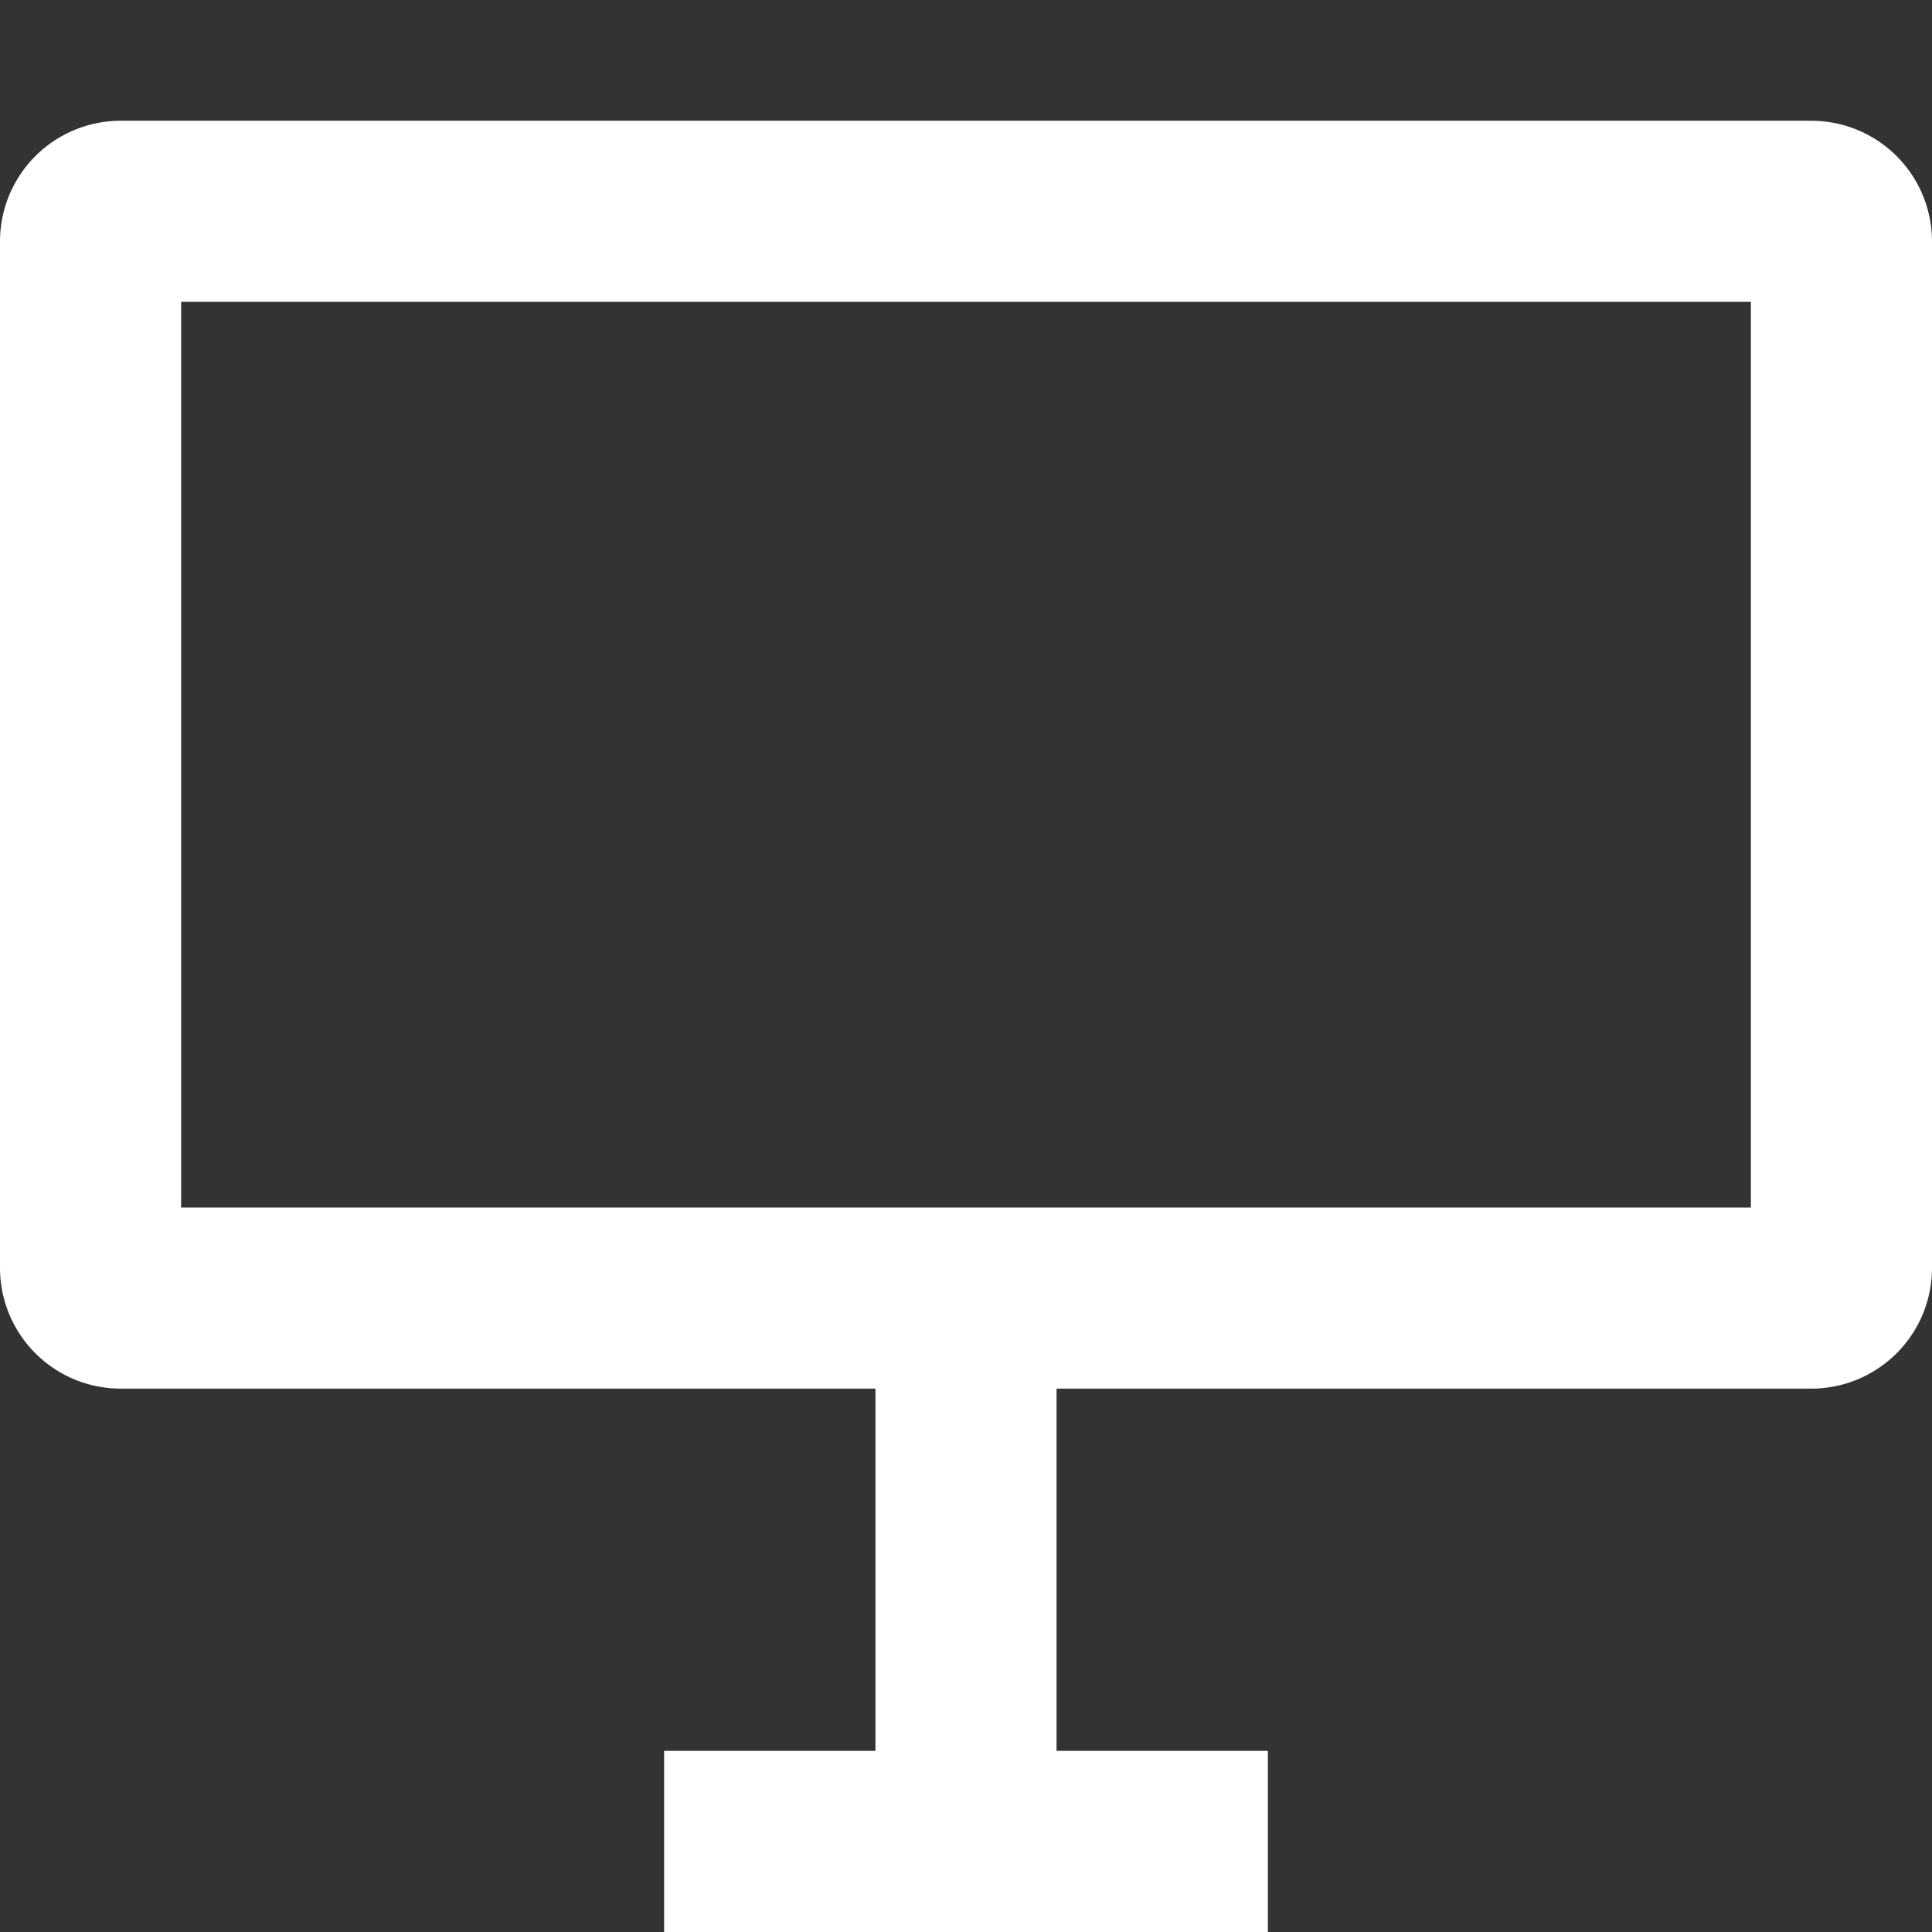 <svg stroke-linejoin="round" data-testid="geist-icon" viewBox="0 0 16 16"><rect x="0" y="0" width="16" height="16" fill="#333333" stroke="none"/><path fill="white" fill-rule="evenodd" d="M0 2a1 1 0 011-1h14a1 1 0 011 1v8.5a1 1 0 01-1 1H8.75v3h1.75V16h-5v-1.5h1.75v-3H1a1 1 0 01-1-1V2zm1.5.5V10h13V2.5h-13z" clip-rule="evenodd"/></svg>